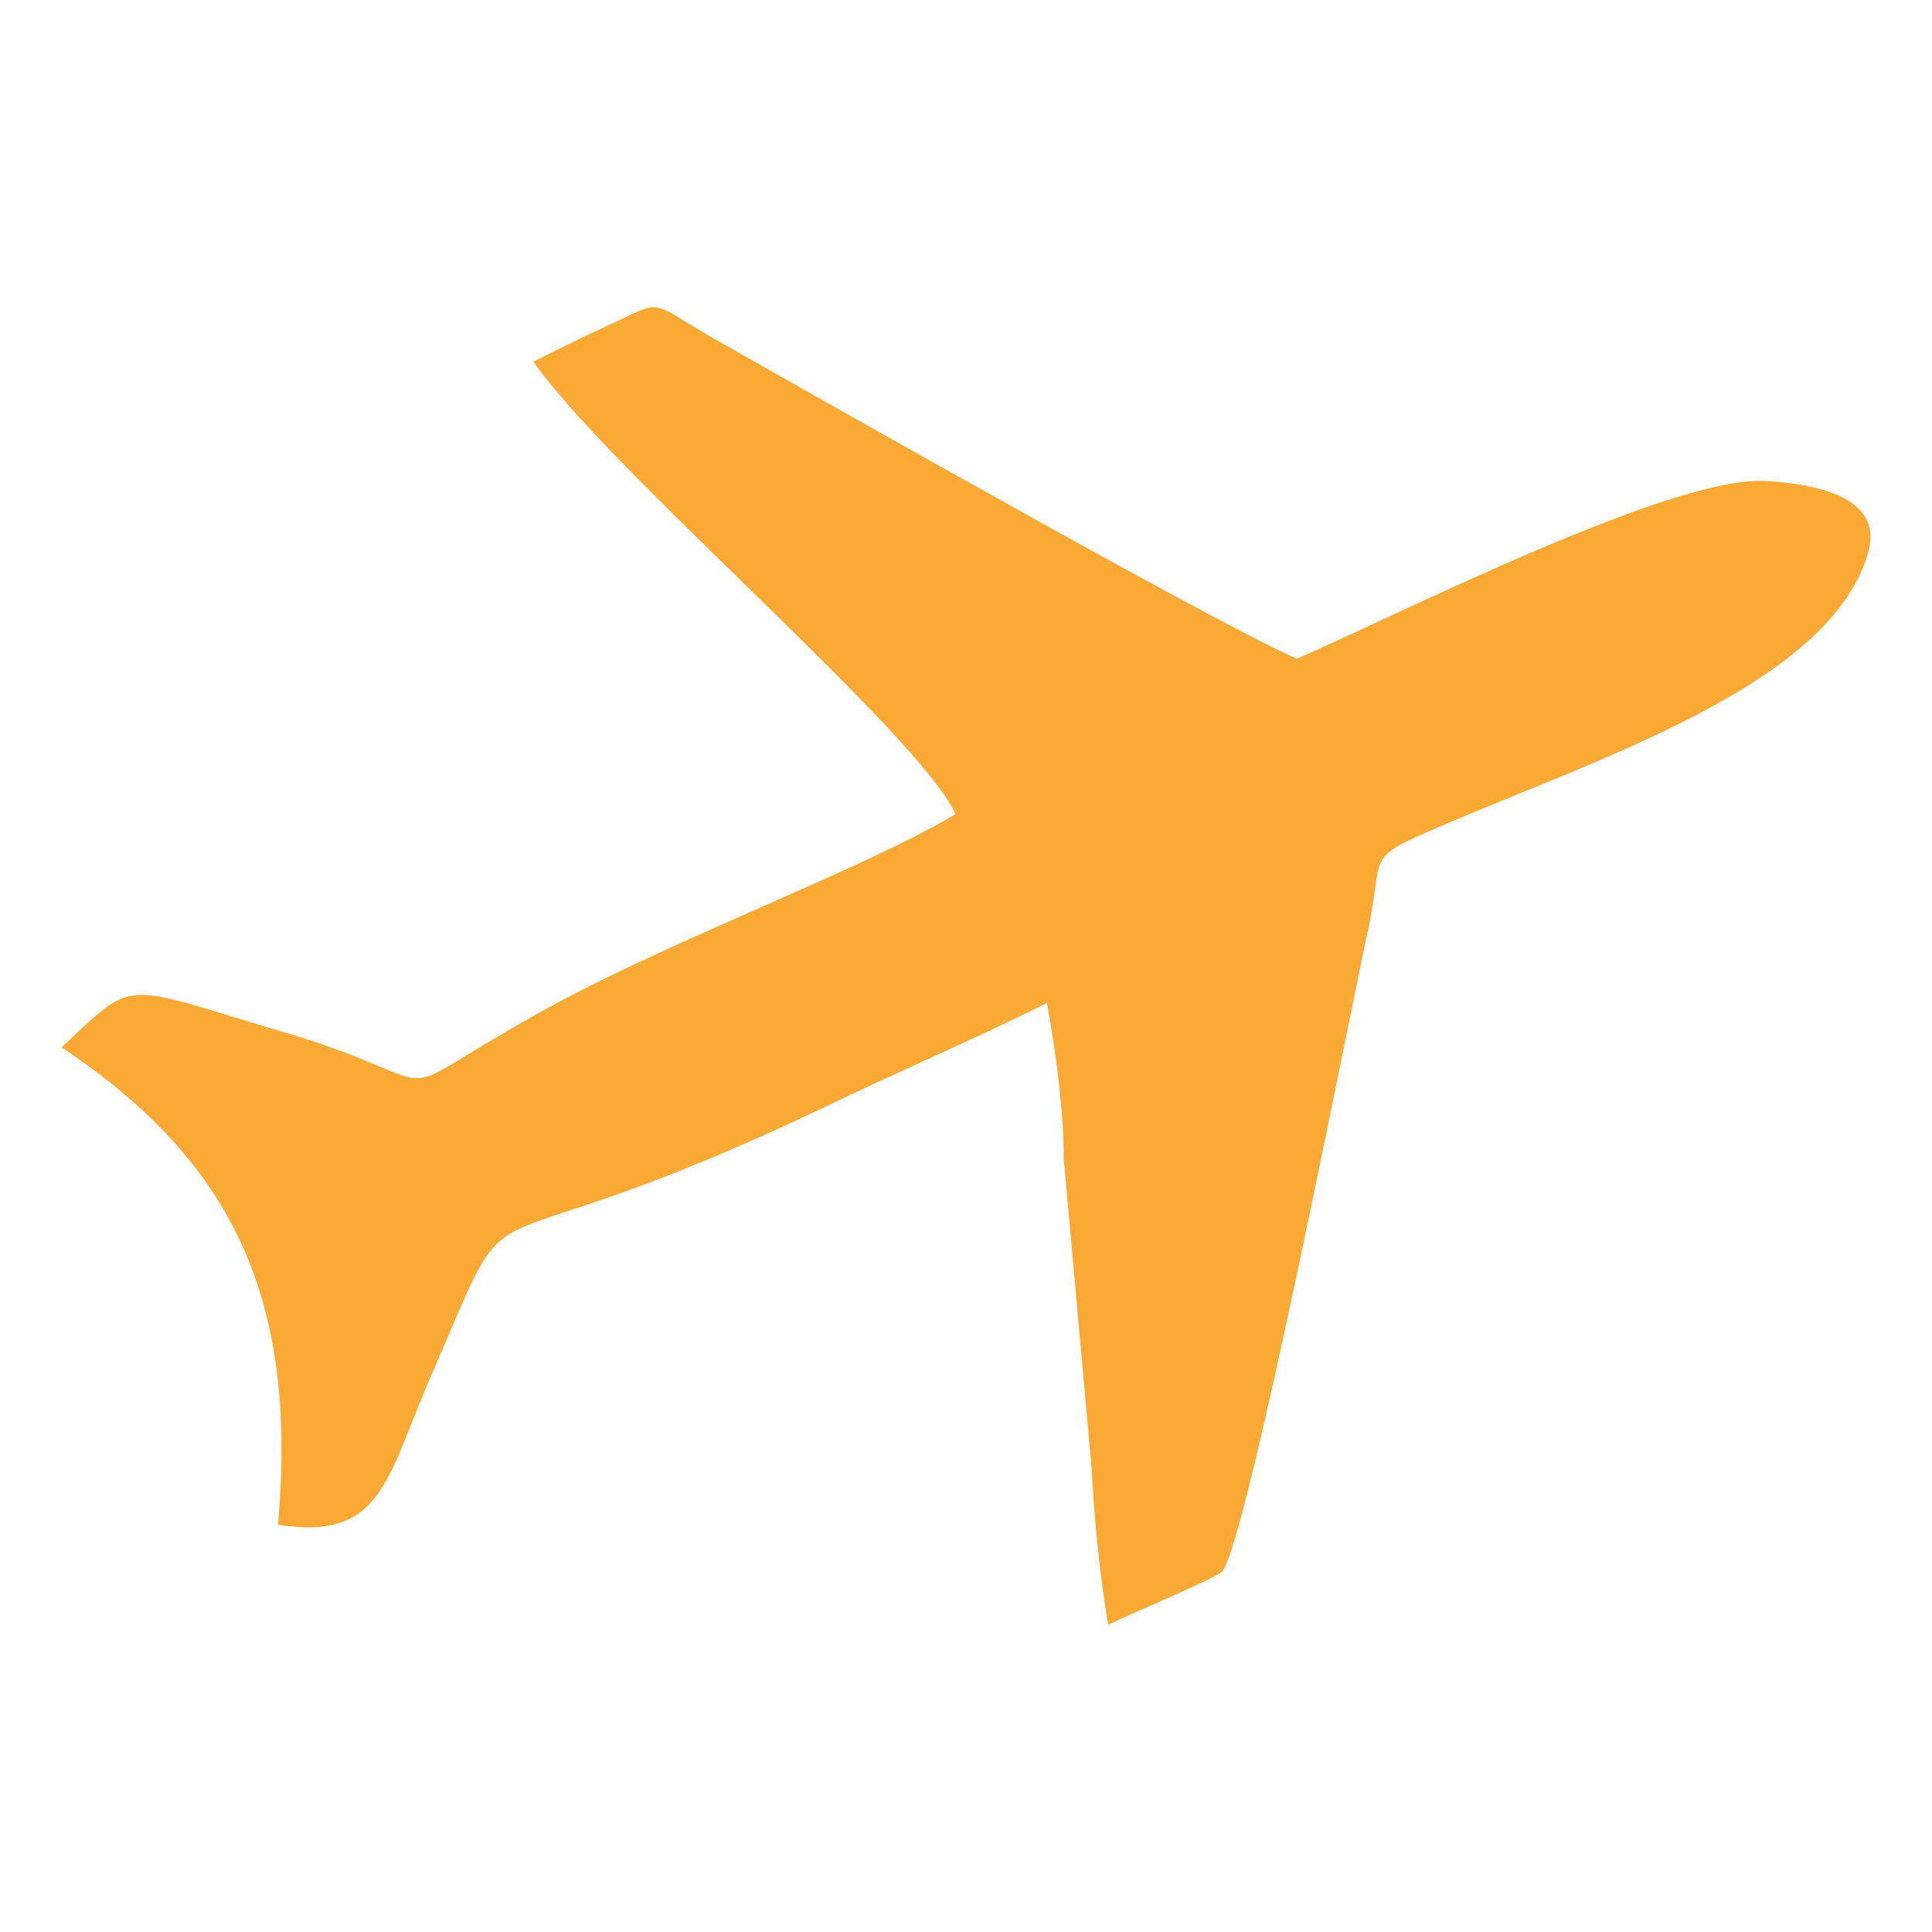 <?xml version="1.0" encoding="UTF-8" standalone="no"?>
<svg
   width="48"
   height="48"
   viewBox="0 0 48 48"
   fill="none"
   version="1.1"
   id="svg1"
   xmlns="http://www.w3.org/2000/svg"
   xmlns:svg="http://www.w3.org/2000/svg">
  <defs
     id="defs1" />
  <path
     fill-rule="evenodd"
     clip-rule="evenodd"
     d="m 1.529,26.02 c 1.931,-1.793 1.377,-1.586 5.861,-0.276 3.933,1.242 2.07,1.655 5.586,-0.344 3.174,-1.863 8.347,-3.725 10.763,-5.173 -0.899,-2.001 -8.623,-8.553 -10.486,-11.243 0.691,-0.344 1.242,-0.621 2,-0.966 1.173,-0.551 0.897,-0.551 2.276,0.276 3.035,1.725 12.761,7.242 14.693,8.071 2.551,-1.104 9.312,-4.553 11.655,-4.415 1.105,0.069 2.899,0.344 2.551,1.724 -0.895,3.379 -6.965,5.243 -10.897,6.967 -1.584,0.689 -1.171,0.62 -1.516,2.345 -0.416,1.862 -3.037,15.381 -3.657,16.07 -0.276,0.207 -2.414,1.103 -2.827,1.311 -0.208,-1.242 -0.345,-2.621 -0.414,-3.931 l -0.689,-7.656 c 0,-1.242 -0.207,-2.69 -0.415,-3.862 -1.793,0.896 -3.586,1.655 -5.449,2.551 -9.241,4.415 -7.588,1.448 -9.724,6.415 -1.244,2.759 -1.244,4.415 -3.933,4 0.484,-5.517 -1.032,-8.967 -5.377,-11.864 z"
     fill="#faa935"
     id="path1" />
</svg>
